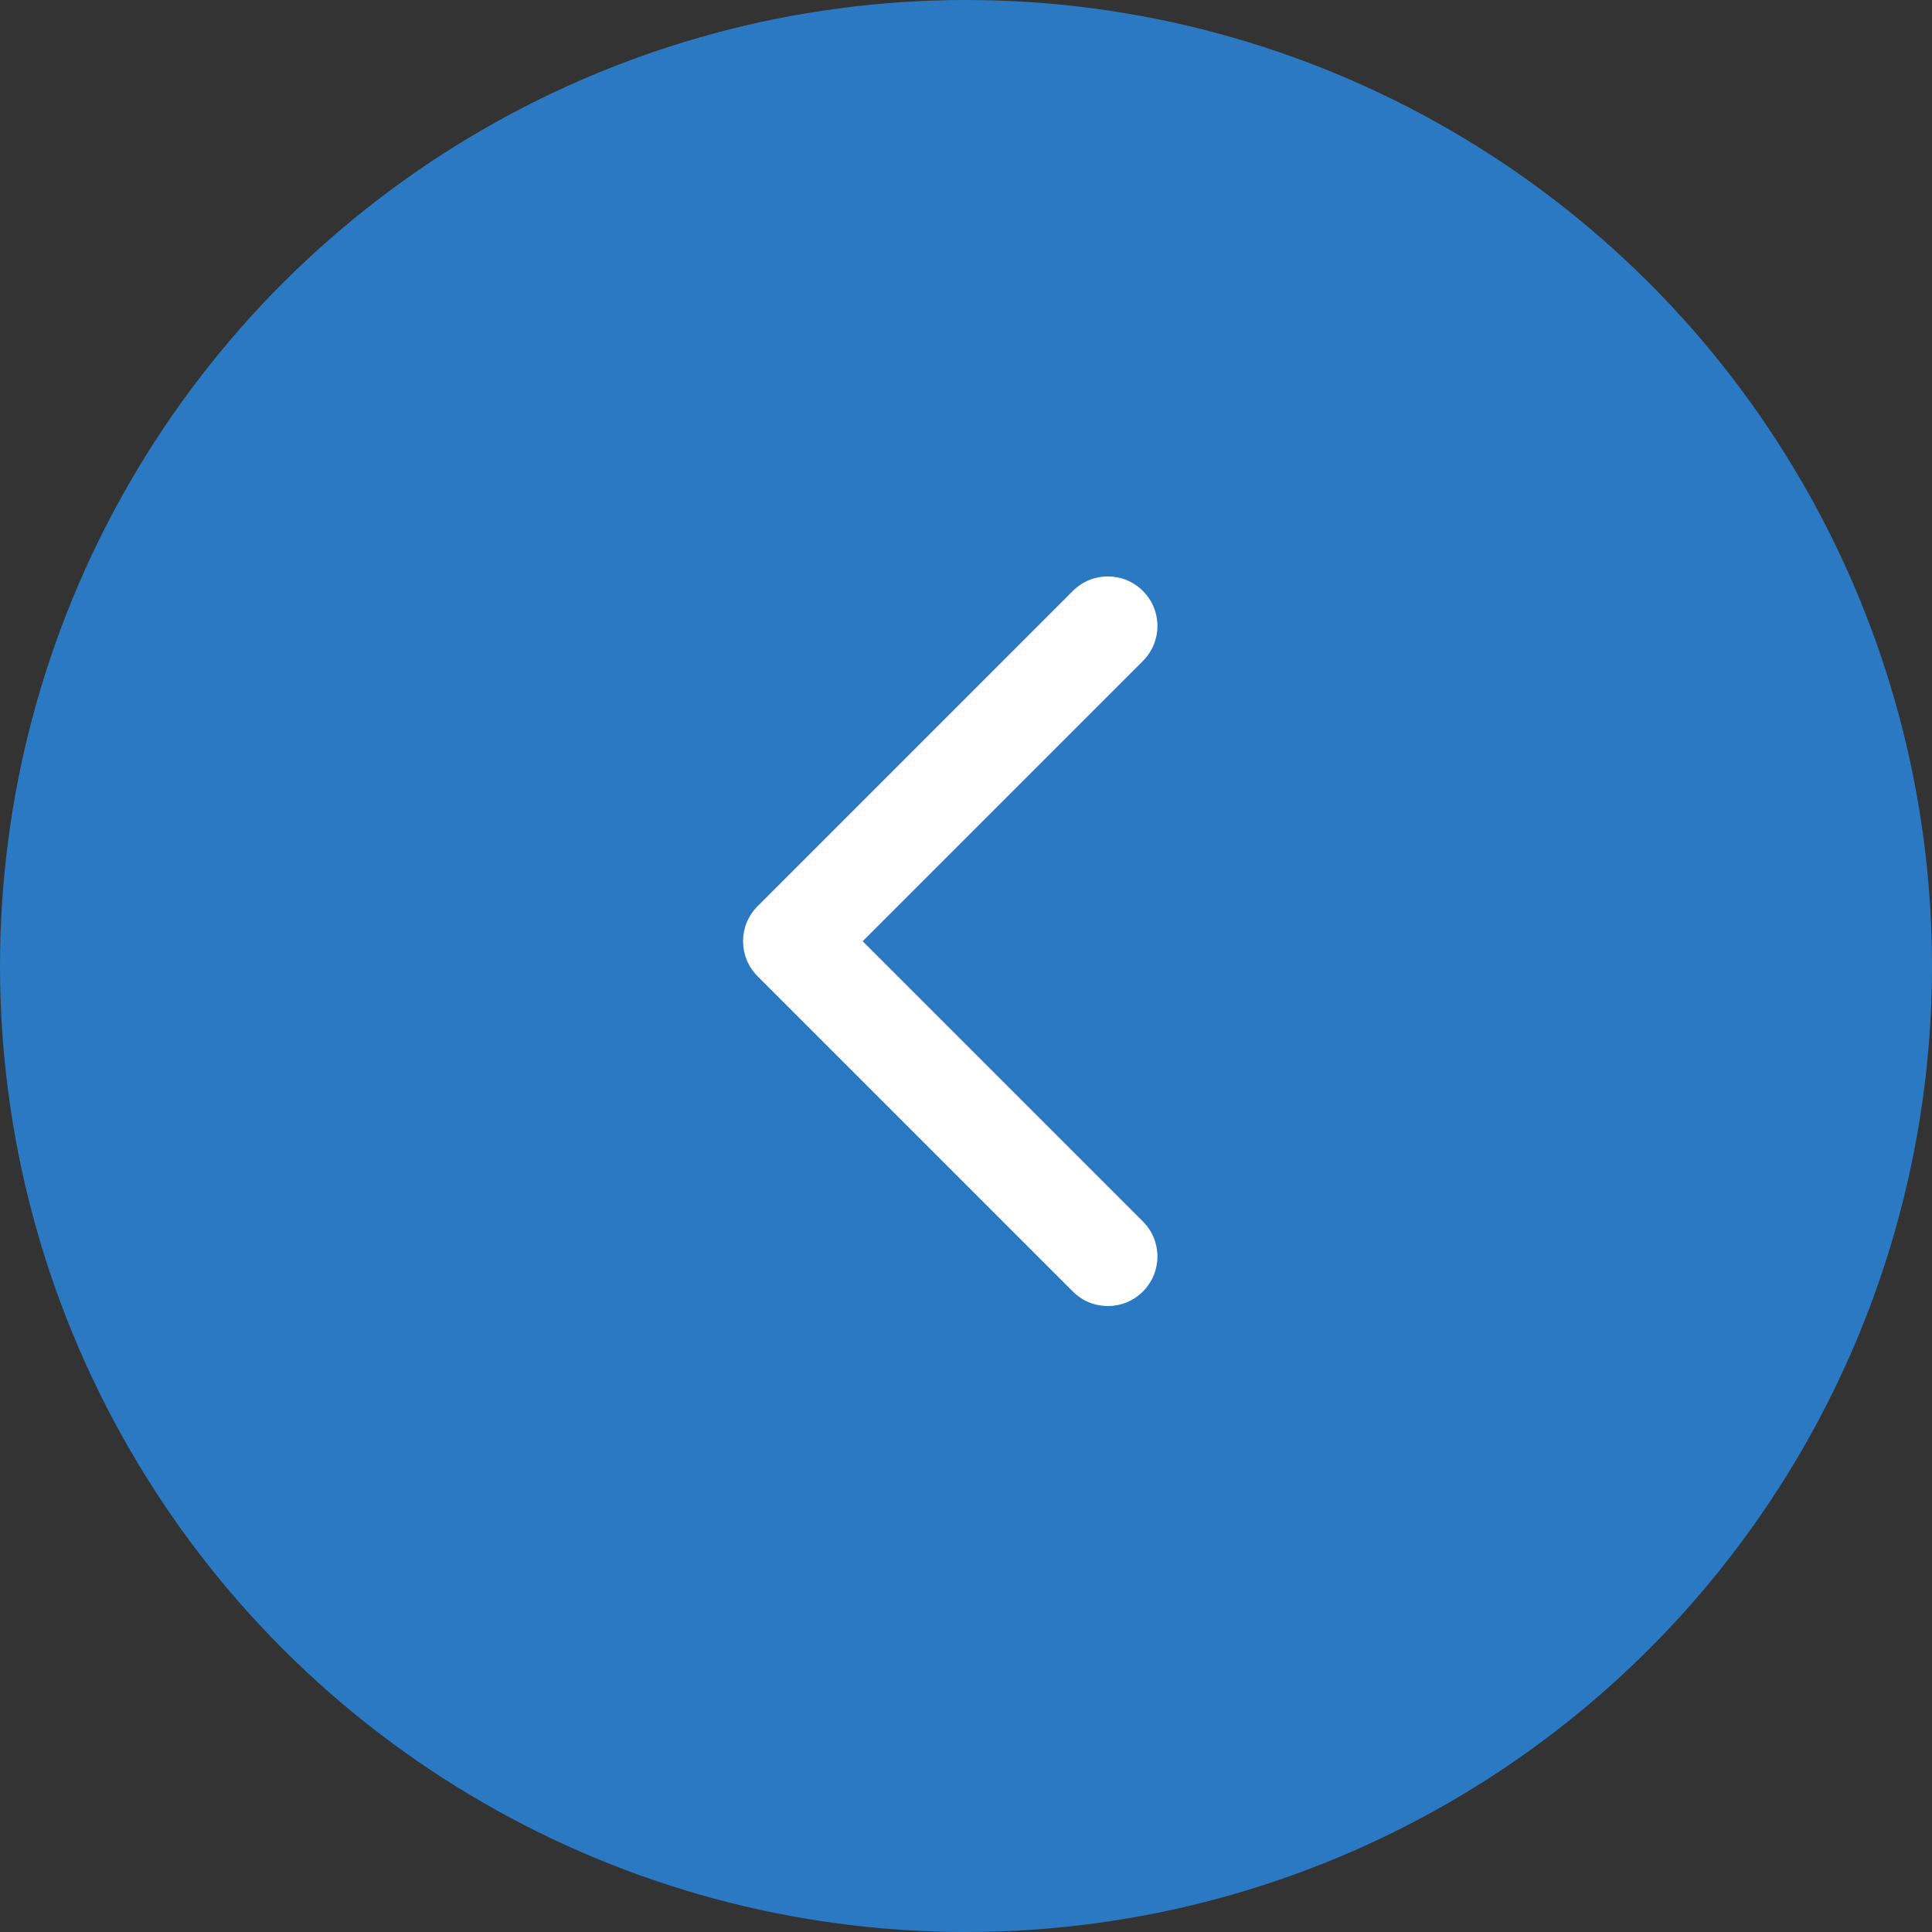 <svg width="39" height="39" viewBox="0 0 39 39" fill="none" xmlns="http://www.w3.org/2000/svg">
<rect x="0" y="0" width="39" height="39" fill="#333333" stroke="none"/>
<ellipse cx="19.5" cy="19.5" rx="19.5" ry="19.5" transform="rotate(90 19.5 19.5)" fill="#2A79C2"/>
<path d="M15.293 18.293C14.902 18.683 14.902 19.317 15.293 19.707L21.657 26.071C22.047 26.462 22.68 26.462 23.071 26.071C23.462 25.68 23.462 25.047 23.071 24.657L17.414 19L23.071 13.343C23.462 12.953 23.462 12.319 23.071 11.929C22.68 11.538 22.047 11.538 21.657 11.929L15.293 18.293ZM17 18L16 18L16 20L17 20L17 18Z" fill="white"/>
</svg>
